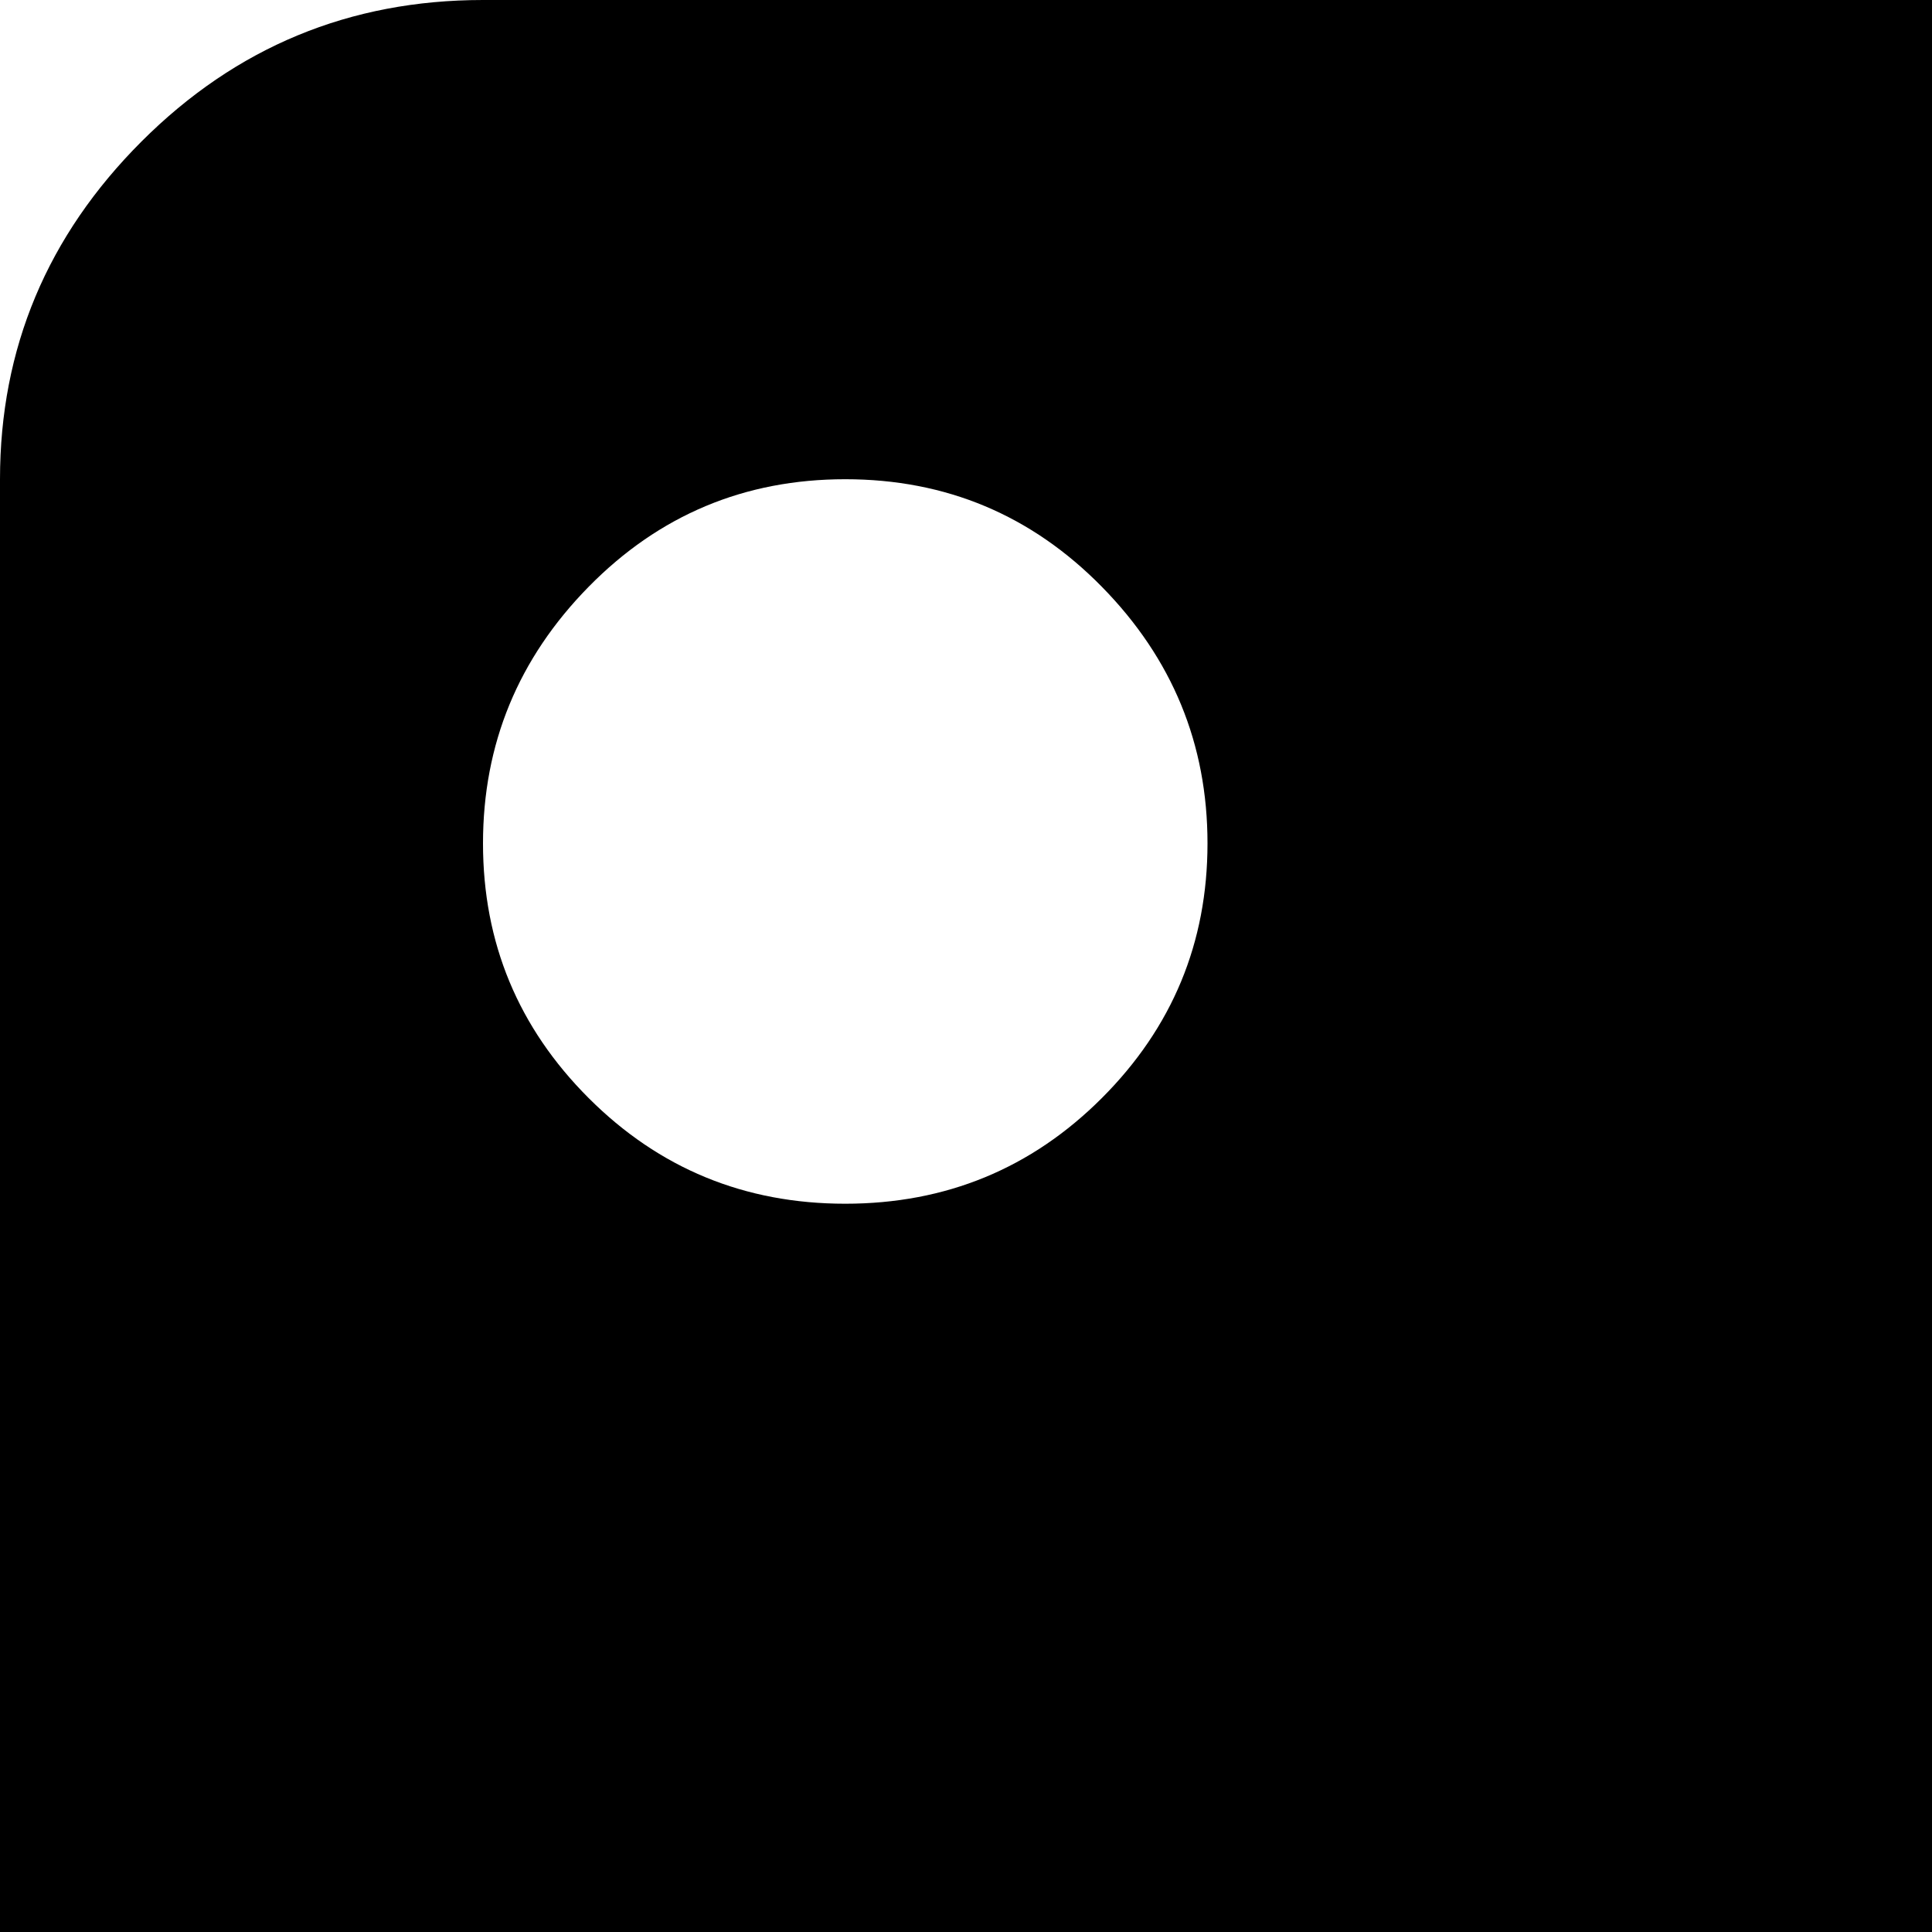 <svg xmlns="http://www.w3.org/2000/svg" version="1.1" viewBox="0 0 512 512" fill="currentColor"><path fill="currentColor" d="M832 959H128q-53 0-90.5-37.5T0 831V127q0-52 37.5-89.5T128 0h704q53 0 90.5 37t37.5 90v704q0 53-37.5 90.5T832 959M224 127q-40 0-68 28.5t-28 68t28 67.5t68 28t68-28t28-67.5t-28-68t-68-28.5m0 512q-40 0-68 28t-28 68t28 68t68 28t68-28t28-68t-28-68t-68-28m512-512q-40 0-68 28.5t-28 68t28 67.5t68 28t68-28t28-67.5t-28-68t-68-28.5m0 512q-40 0-68 28t-28 68t28 68t68 28t68-28t28-68t-28-68t-68-28"/></svg>